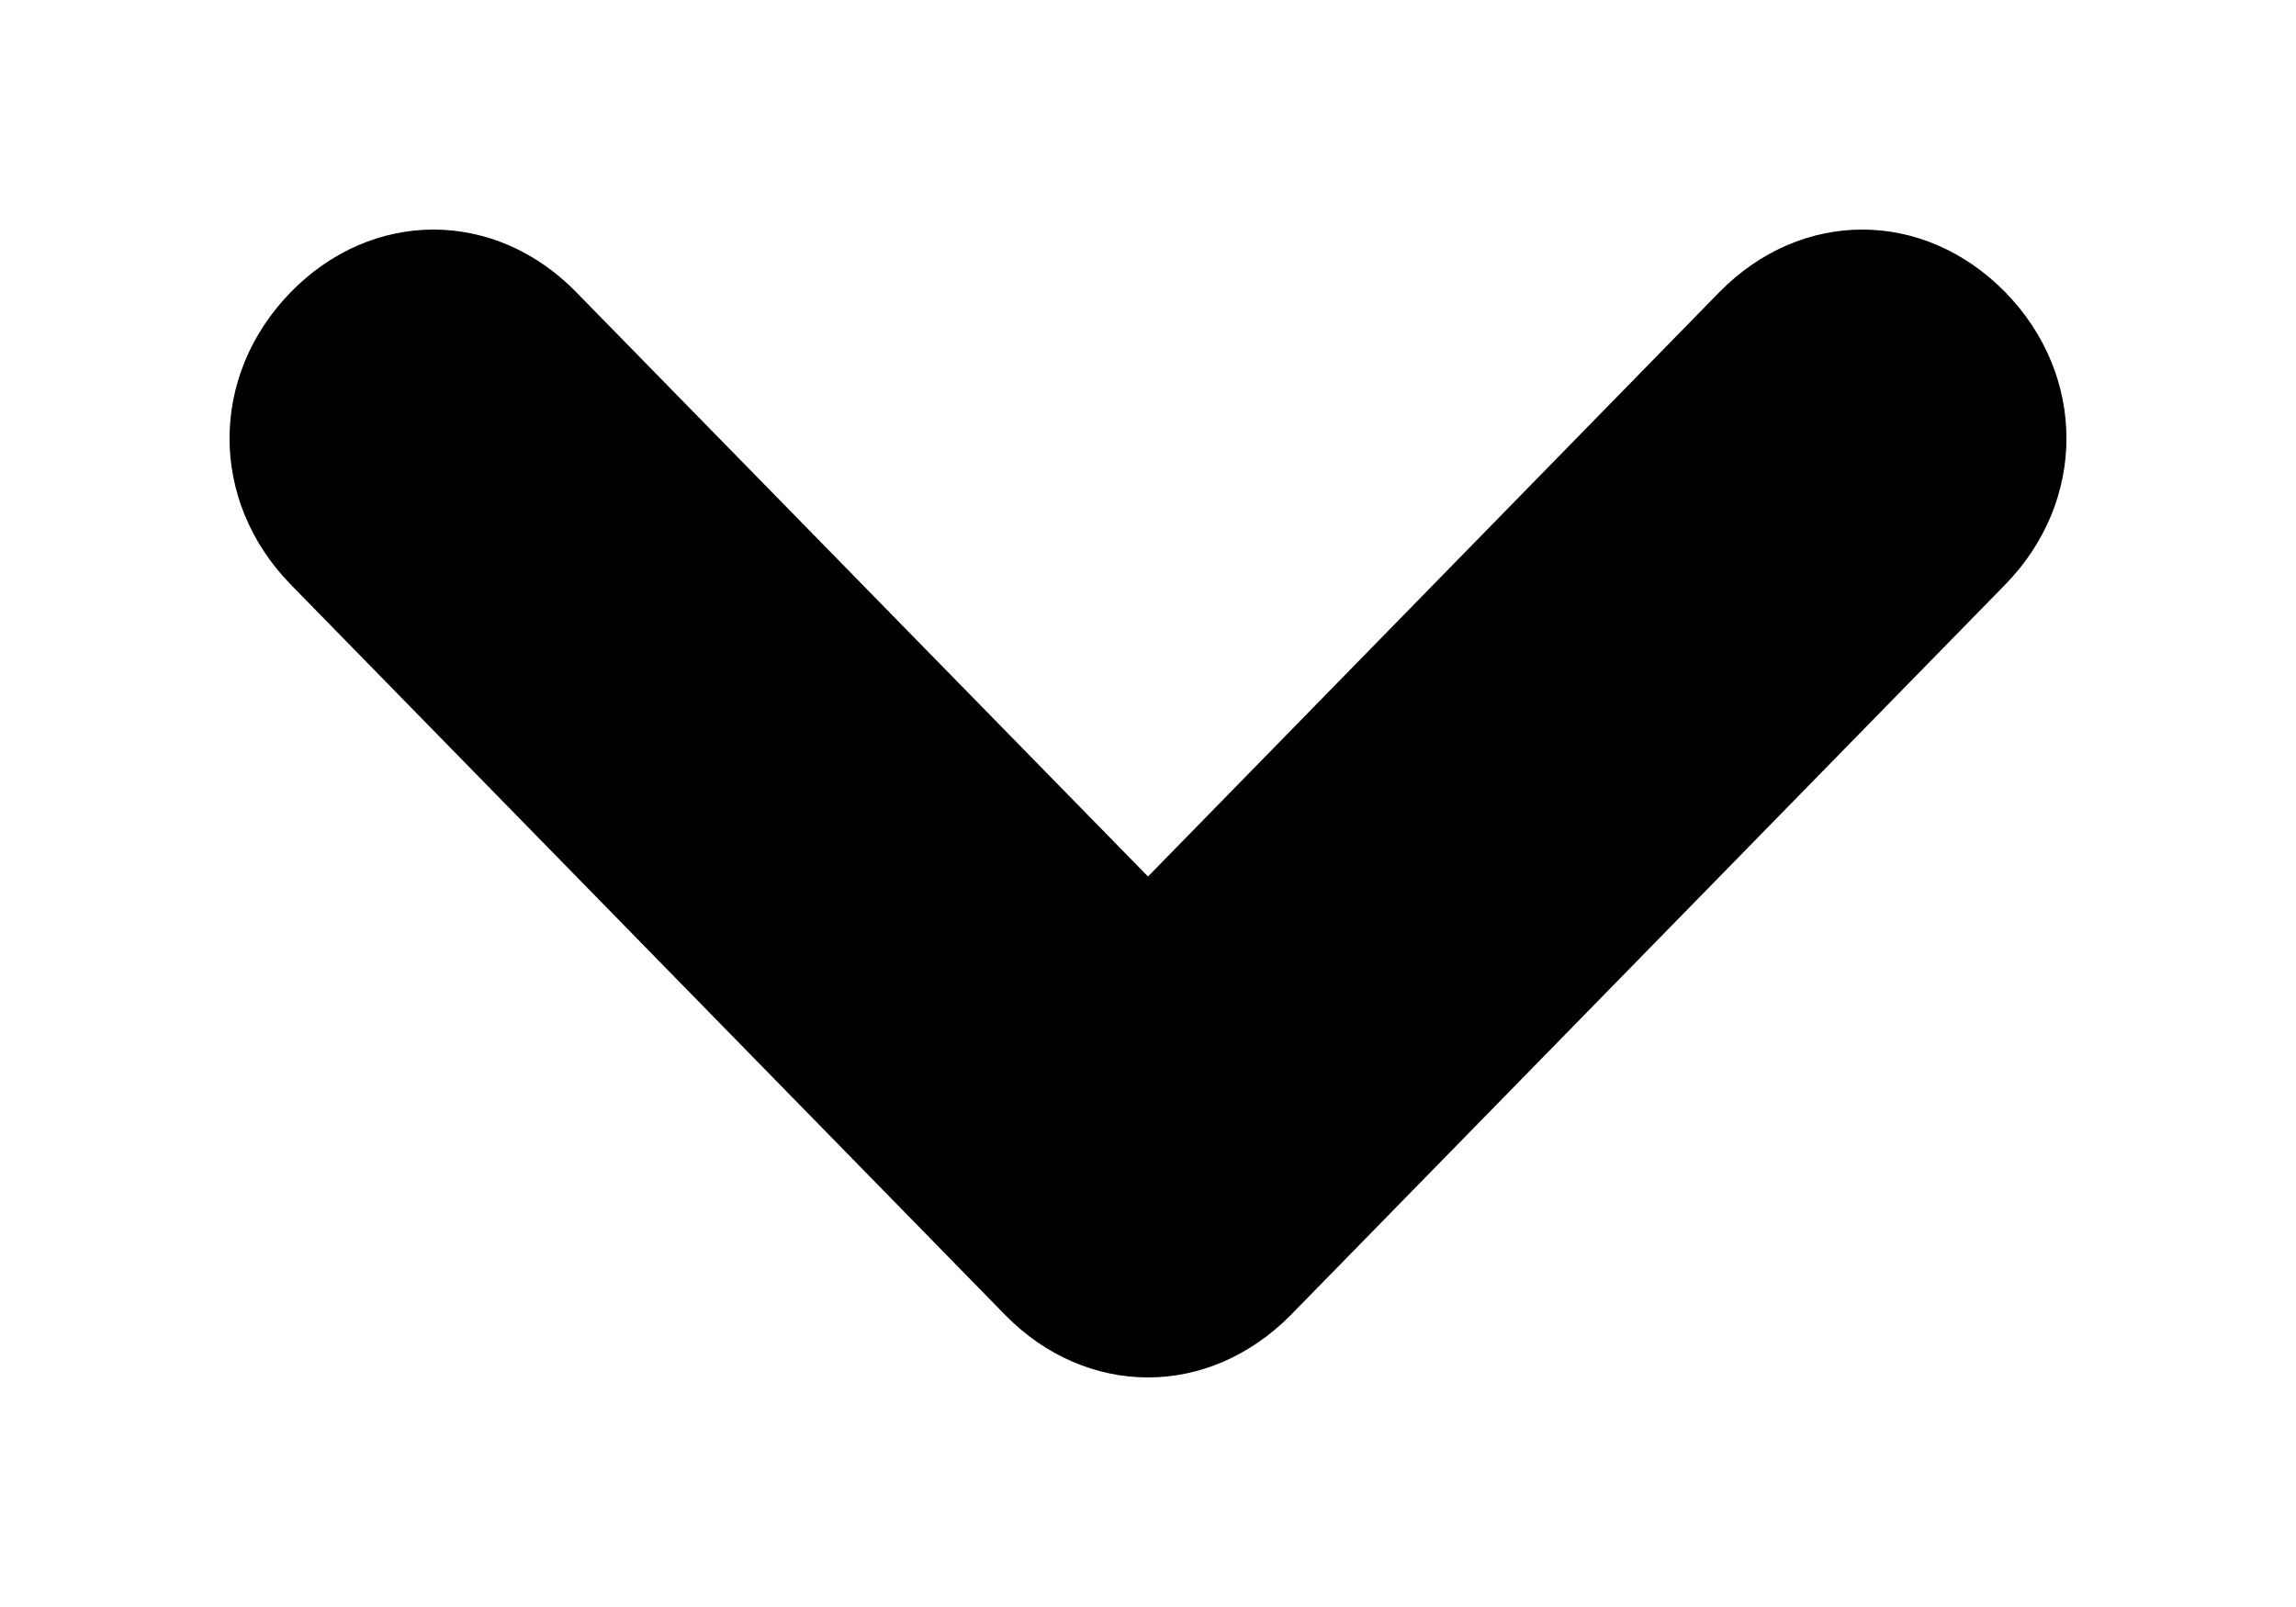 <svg xmlns="http://www.w3.org/2000/svg" xmlns:xlink="http://www.w3.org/1999/xlink" width="10" height="7" version="1.1" style=""><rect id="backgroundrect" width="100%" height="100%" x="0" y="0" fill="none" stroke="none"/>
    <!-- Generator: Sketch 51 (57462) - http://www.bohemiancoding.com/sketch -->
    <title>icn_up_uparrow</title>
    <desc>Created with Sketch.</desc>
    <defs/>
    
<g class="currentLayer" style=""><title>Layer 1</title><g id="icn_up_uparrow" stroke="none" stroke-width="1" fill="none" fill-rule="evenodd" class="selected" transform="rotate(-180 5,3.5) ">
        <path d="M8.734,4.454 L5.622,1.272 C5.445,1.091 5.222,1 5,1 C4.778,1 4.557,1.091 4.378,1.272 L1.266,4.454 C0.911,4.818 0.911,5.363 1.266,5.727 C1.623,6.091 2.155,6.091 2.512,5.727 L5,3.182 L7.49,5.727 C7.845,6.091 8.379,6.091 8.734,5.727 C9.089,5.363 9.089,4.818 8.734,4.454" id="Fill-4" fill="#000000"/>
    </g></g></svg>